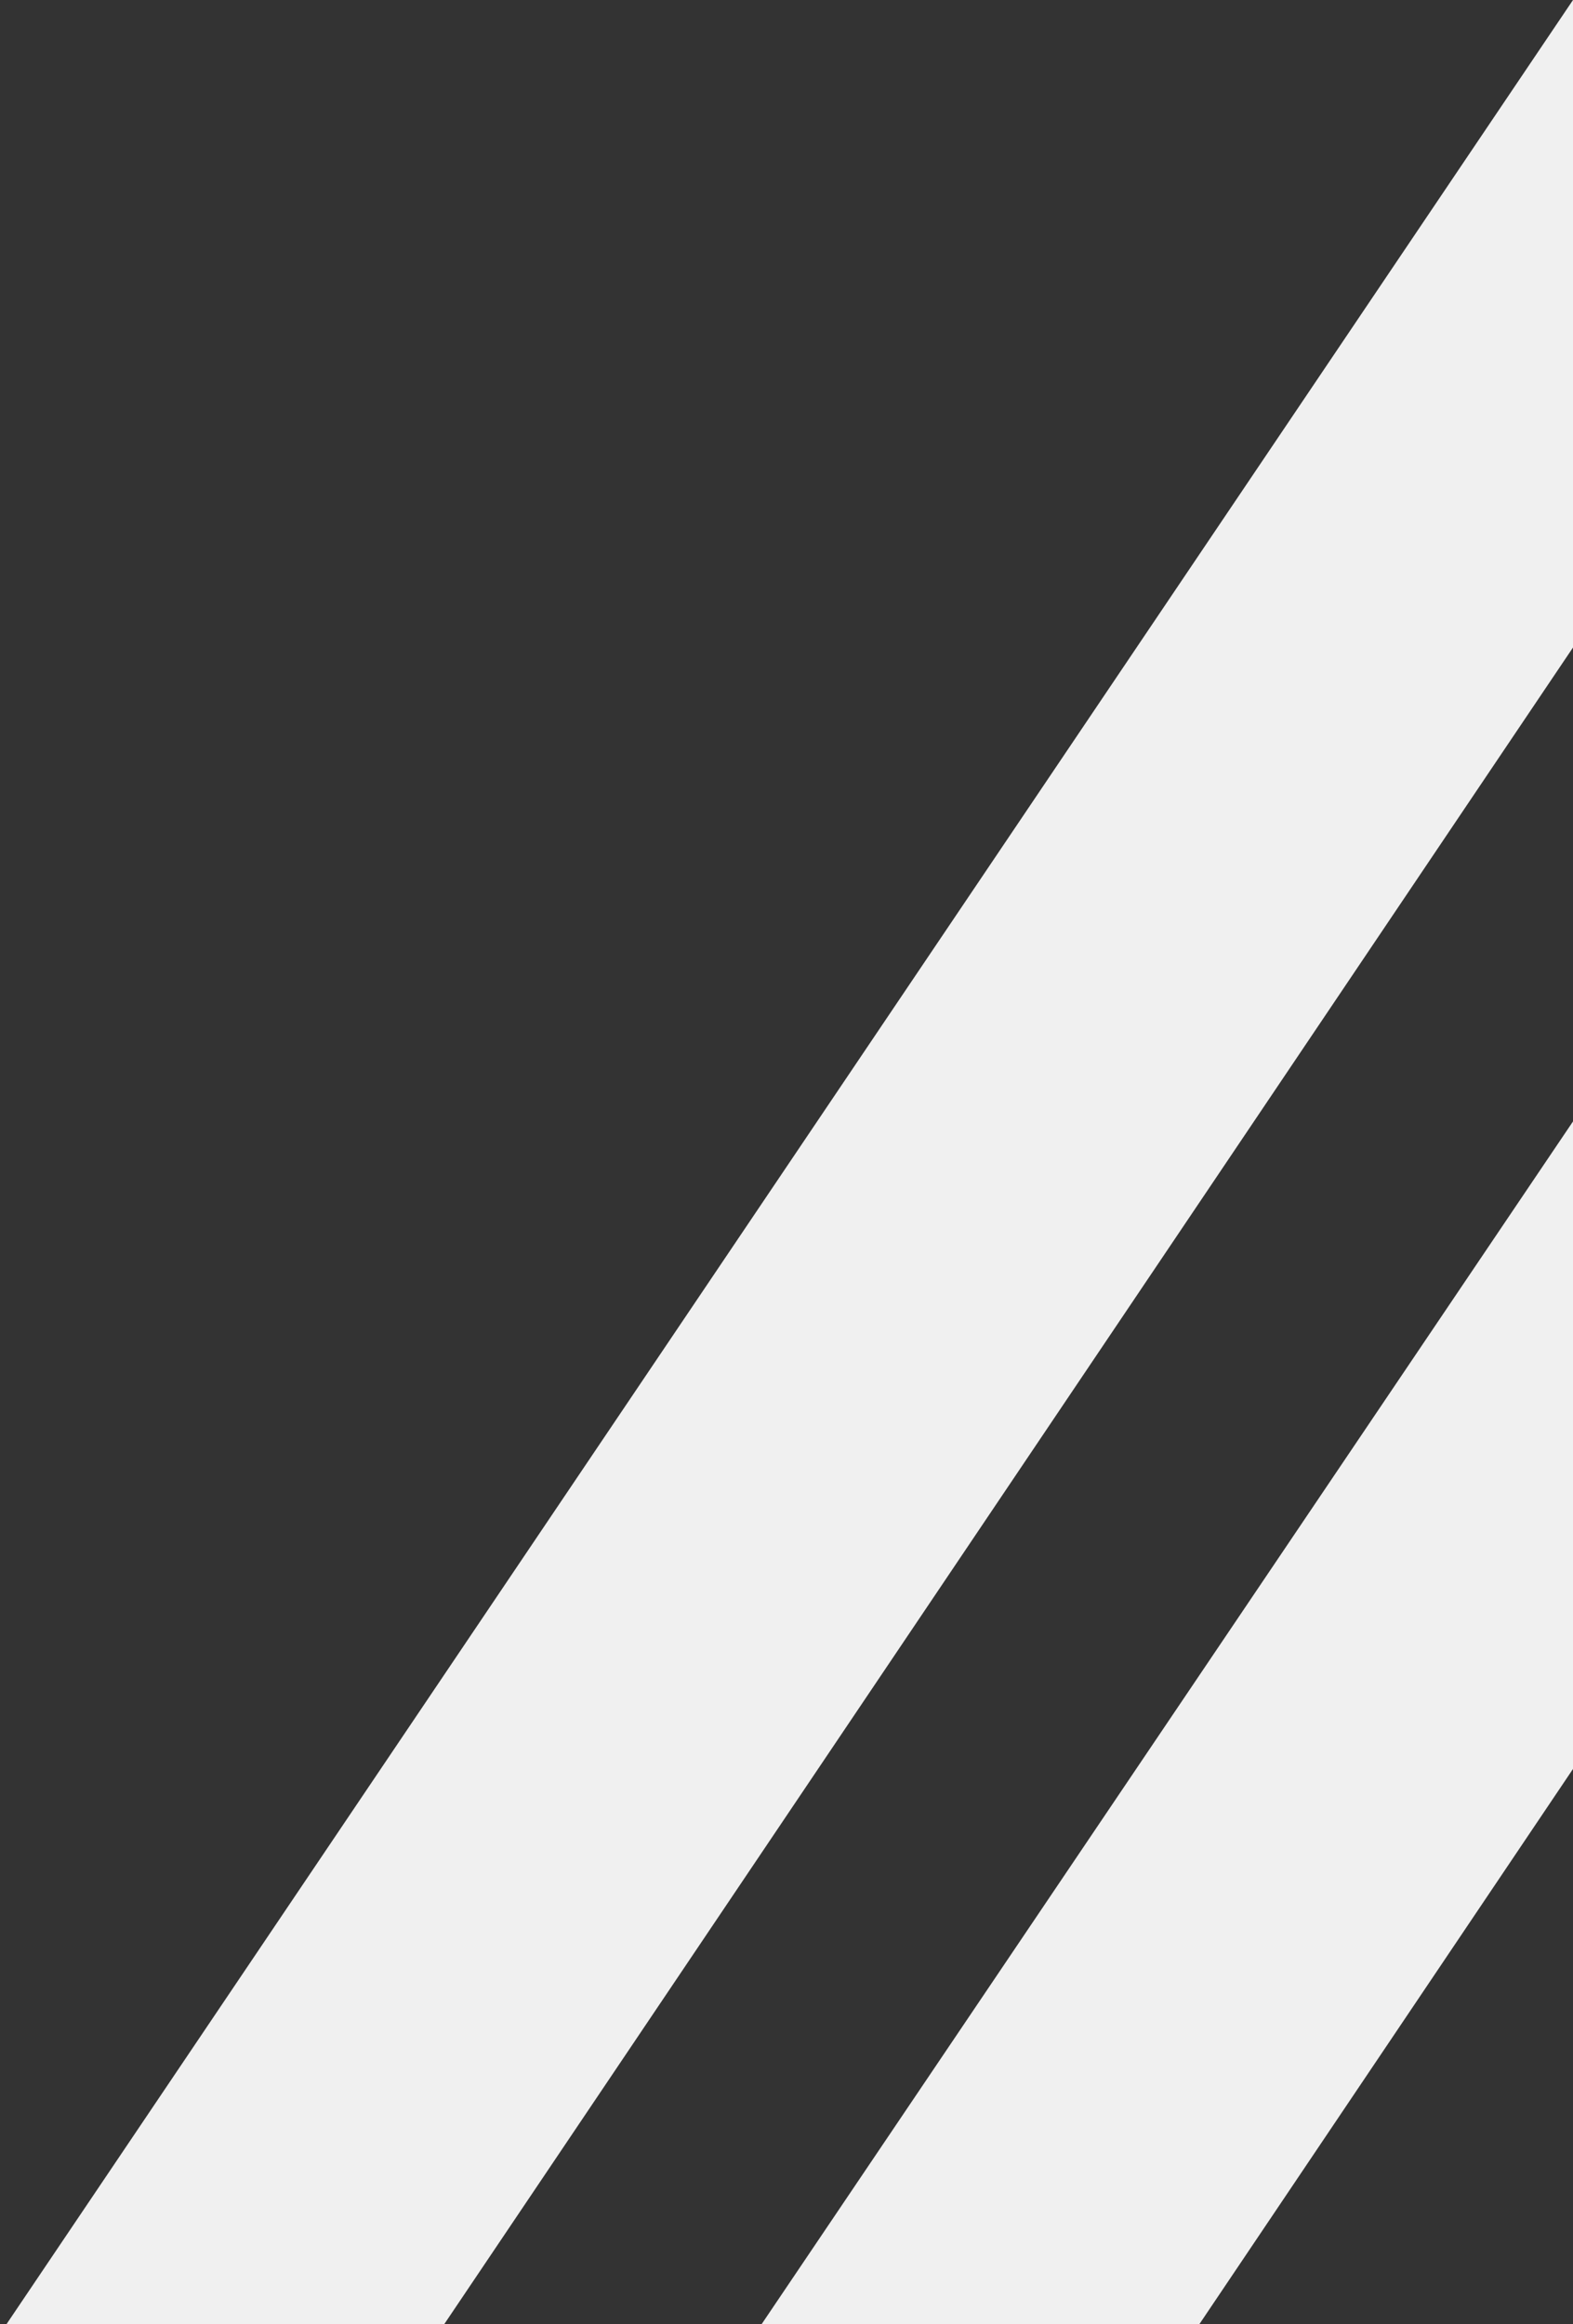 <svg width="130" height="192" viewBox="0 0 130 192" fill="none" xmlns="http://www.w3.org/2000/svg">
<rect x="0" y="0" width="130" height="192" fill="#333333" stroke="none"/>
<g clip-path="url(#clip0_4_5534)">
<path d="M130 92.641L62.942 192H99.12L130 146.132V92.641Z" fill="#F0F0F0"/>
<path d="M130 0L0.536 192H36.713L130 53.491V0Z" fill="#F0F0F0"/>
</g>
<defs>
<clipPath id="clip0_4_5534">
<rect width="129.464" height="192" fill="white" transform="translate(0.536)"/>
</clipPath>
</defs>
</svg>
